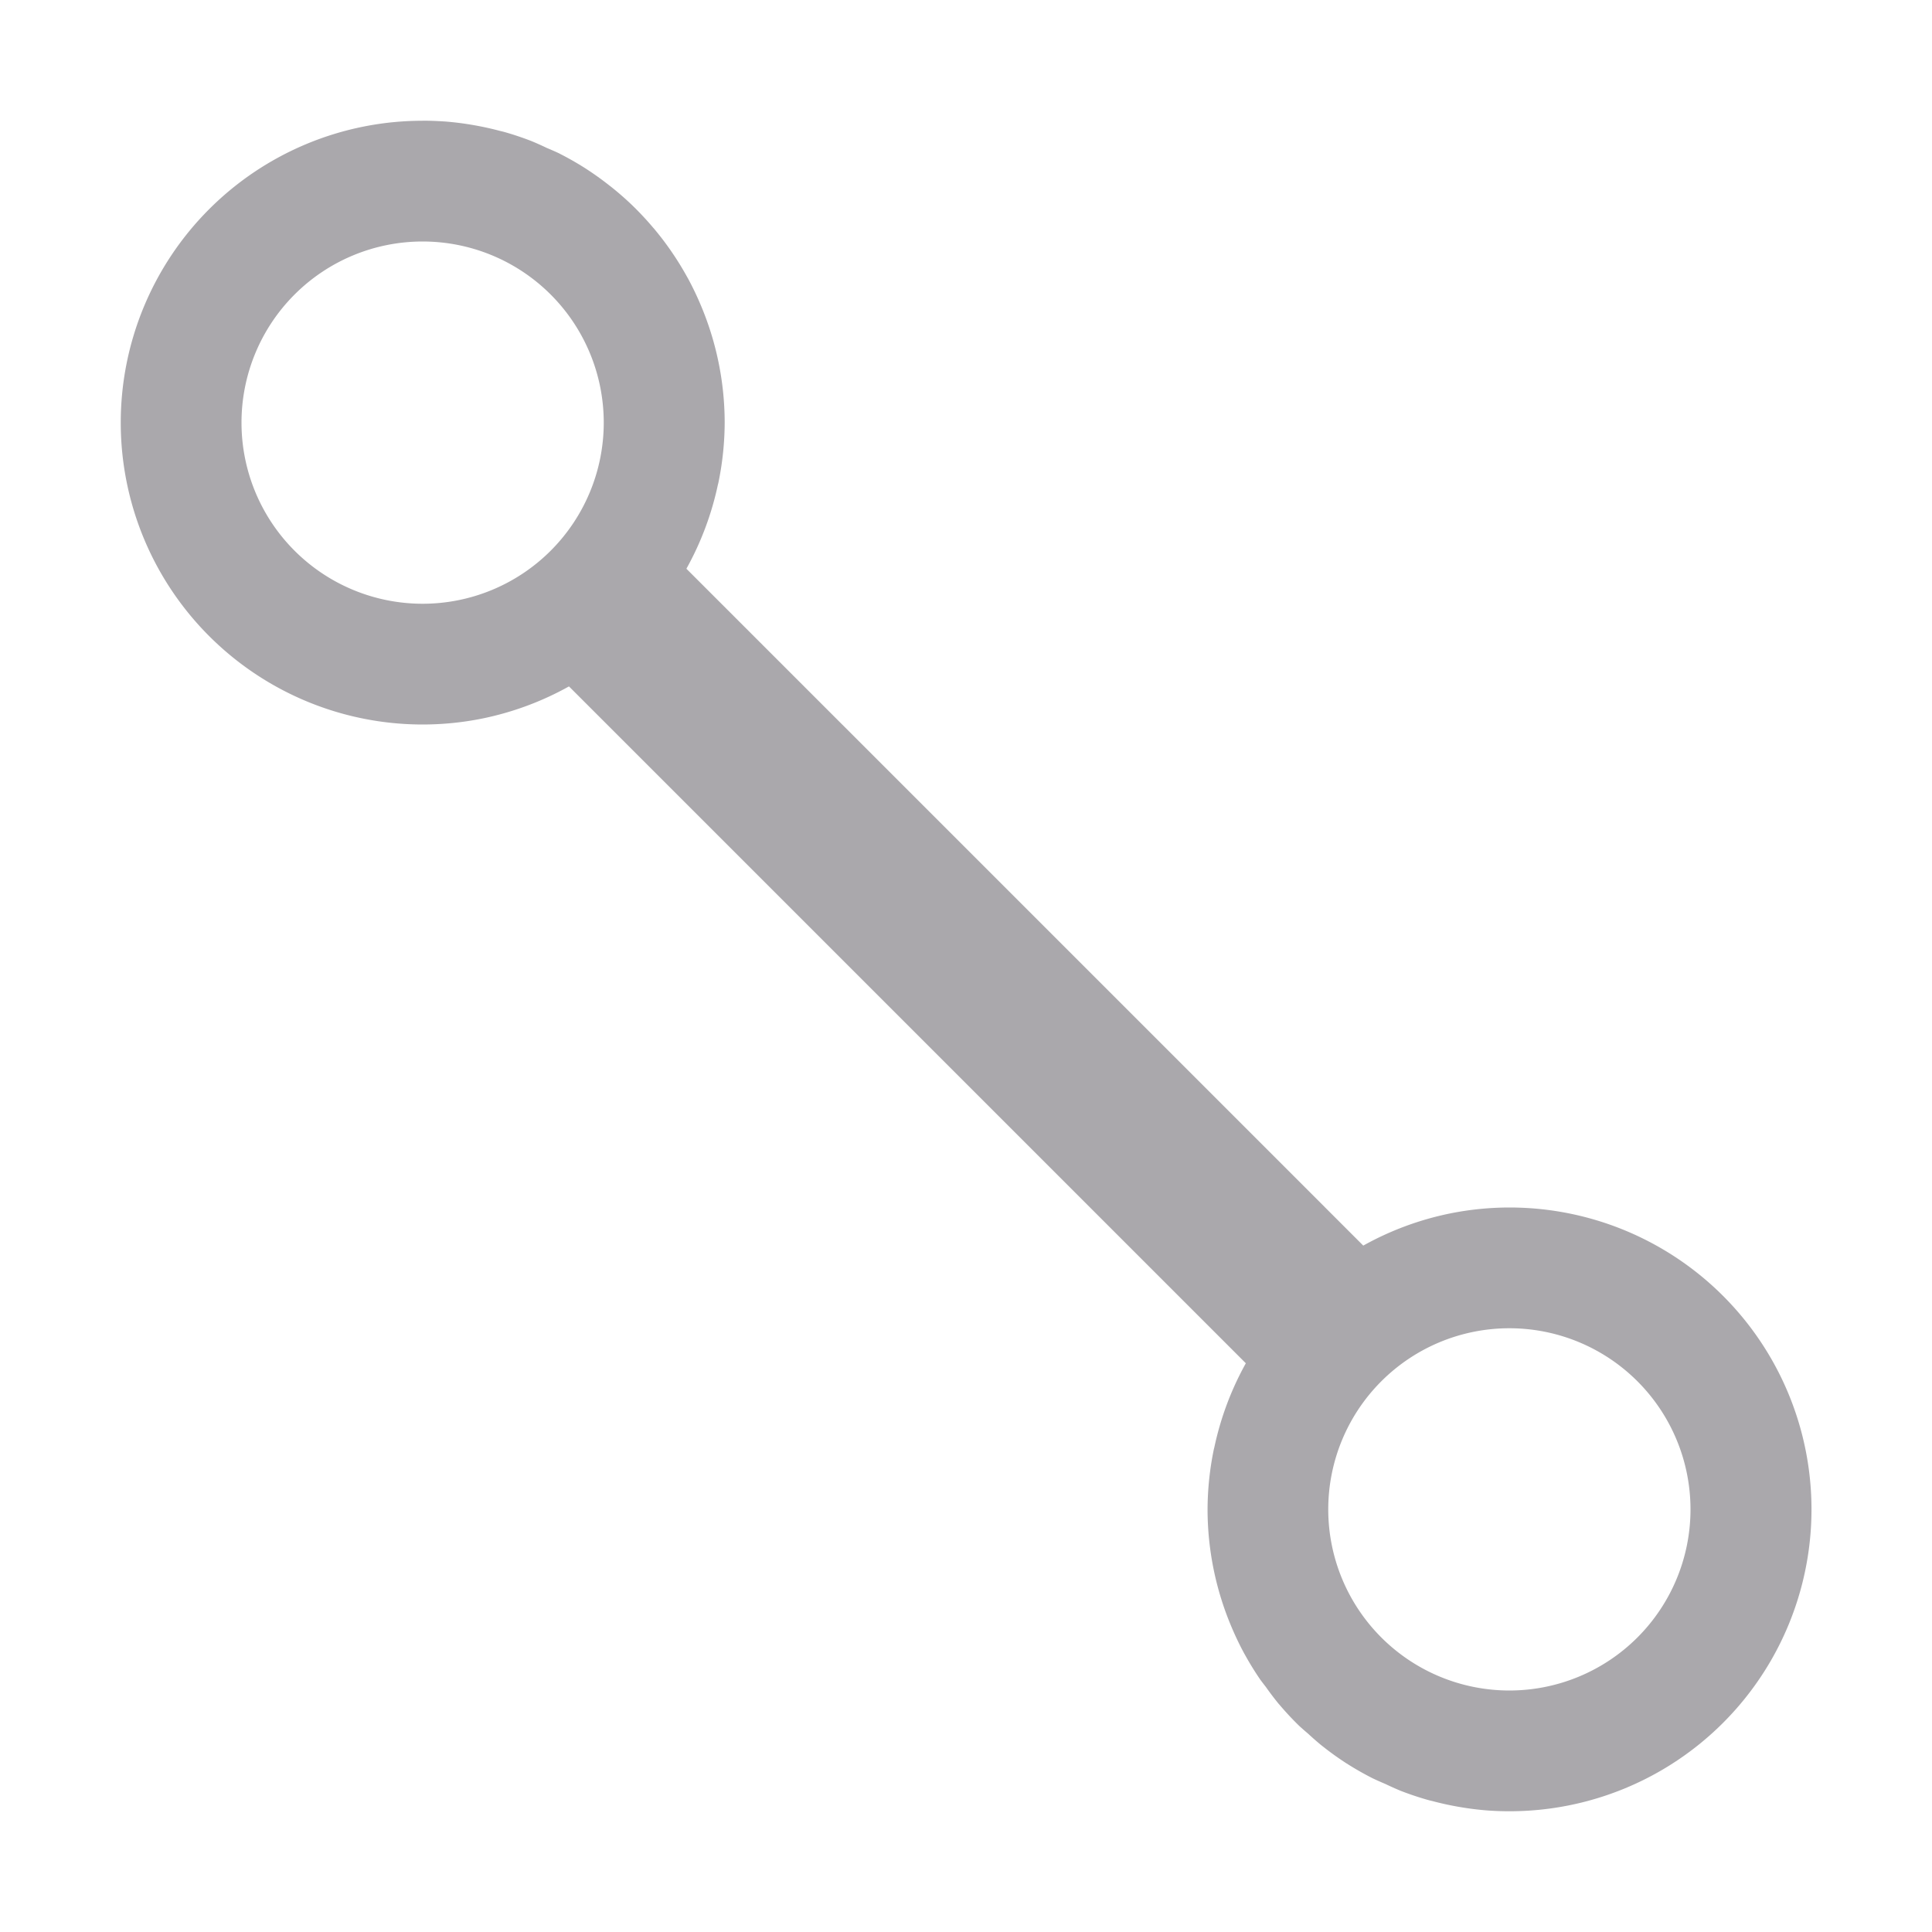 <svg viewBox="0 0 32 32" xmlns="http://www.w3.org/2000/svg"><path d="m7 2a5 5 0 0 0 -5 5 5 5 0 0 0 5 5 5 5 0 0 0 .994-.1 5 5 0 0 0 1.43-.531l11.211 11.211a5 5 0 0 0 -.521 1.389 5 5 0 0 0 -.008.031 5 5 0 0 0 -.105 1 5 5 0 0 0 .102 1 5 5 0 0 0 .297.953 5 5 0 0 0 .213.443 5 5 0 0 0 .004.006 5 5 0 0 0 .26.422 5 5 0 0 0 .088.115 5 5 0 0 0 .213.281 5 5 0 0 0 .006.006 5 5 0 0 0 .336.361 5 5 0 0 0 .145.127 5 5 0 0 0 .23.201 5 5 0 0 0 .006.004 5 5 0 0 0 .402.289 5 5 0 0 0 .004.002 5 5 0 0 0 .428.244 5 5 0 0 0 .211.094 5 5 0 0 0 .252.113 5 5 0 0 0 .475.158 5 5 0 0 0 .051.012 5 5 0 0 0 .438.096 5 5 0 0 0 .488.061 5 5 0 0 0 .354.012 5 5 0 0 0 5-5 5 5 0 0 0 -5-5 5 5 0 0 0 -.994.1 5 5 0 0 0 -1.43.531l-11.211-11.211a5 5 0 0 0 .521-1.389 5 5 0 0 0 .008-.031 5 5 0 0 0 .105-1 5 5 0 0 0 -.102-1 5 5 0 0 0 -.297-.953 5 5 0 0 0 -.213-.443 5 5 0 0 0 -.004-.006 5 5 0 0 0 -.258-.42 5 5 0 0 0 -.004-.006 5 5 0 0 0 -.299-.393 5 5 0 0 0 -.006-.006 5 5 0 0 0 -.334-.359 5 5 0 0 0 -.006-.006 5 5 0 0 0 -.371-.324 5 5 0 0 0 -.006-.004 5 5 0 0 0 -.4-.287 5 5 0 0 0 -.006-.004 5 5 0 0 0 -.428-.244 5 5 0 0 0 -.006-.004 5 5 0 0 0 -.205-.09 5 5 0 0 0 -.252-.113 5 5 0 0 0 -.467-.156 5 5 0 0 0 -.008-.002 5 5 0 0 0 -.051-.012 5 5 0 0 0 -.438-.096 5 5 0 0 0 -.488-.061 5 5 0 0 0 -.008 0 5 5 0 0 0 -.346-.012zm0 2a3 3 0 0 1 3 3 3 3 0 0 1 -3 3 3 3 0 0 1 -3-3 3 3 0 0 1 3-3zm18 18a3 3 0 0 1 3 3 3 3 0 0 1 -3 3 3 3 0 0 1 -3-3 3 3 0 0 1 3-3z" fill="#aaa8ac"/></svg>